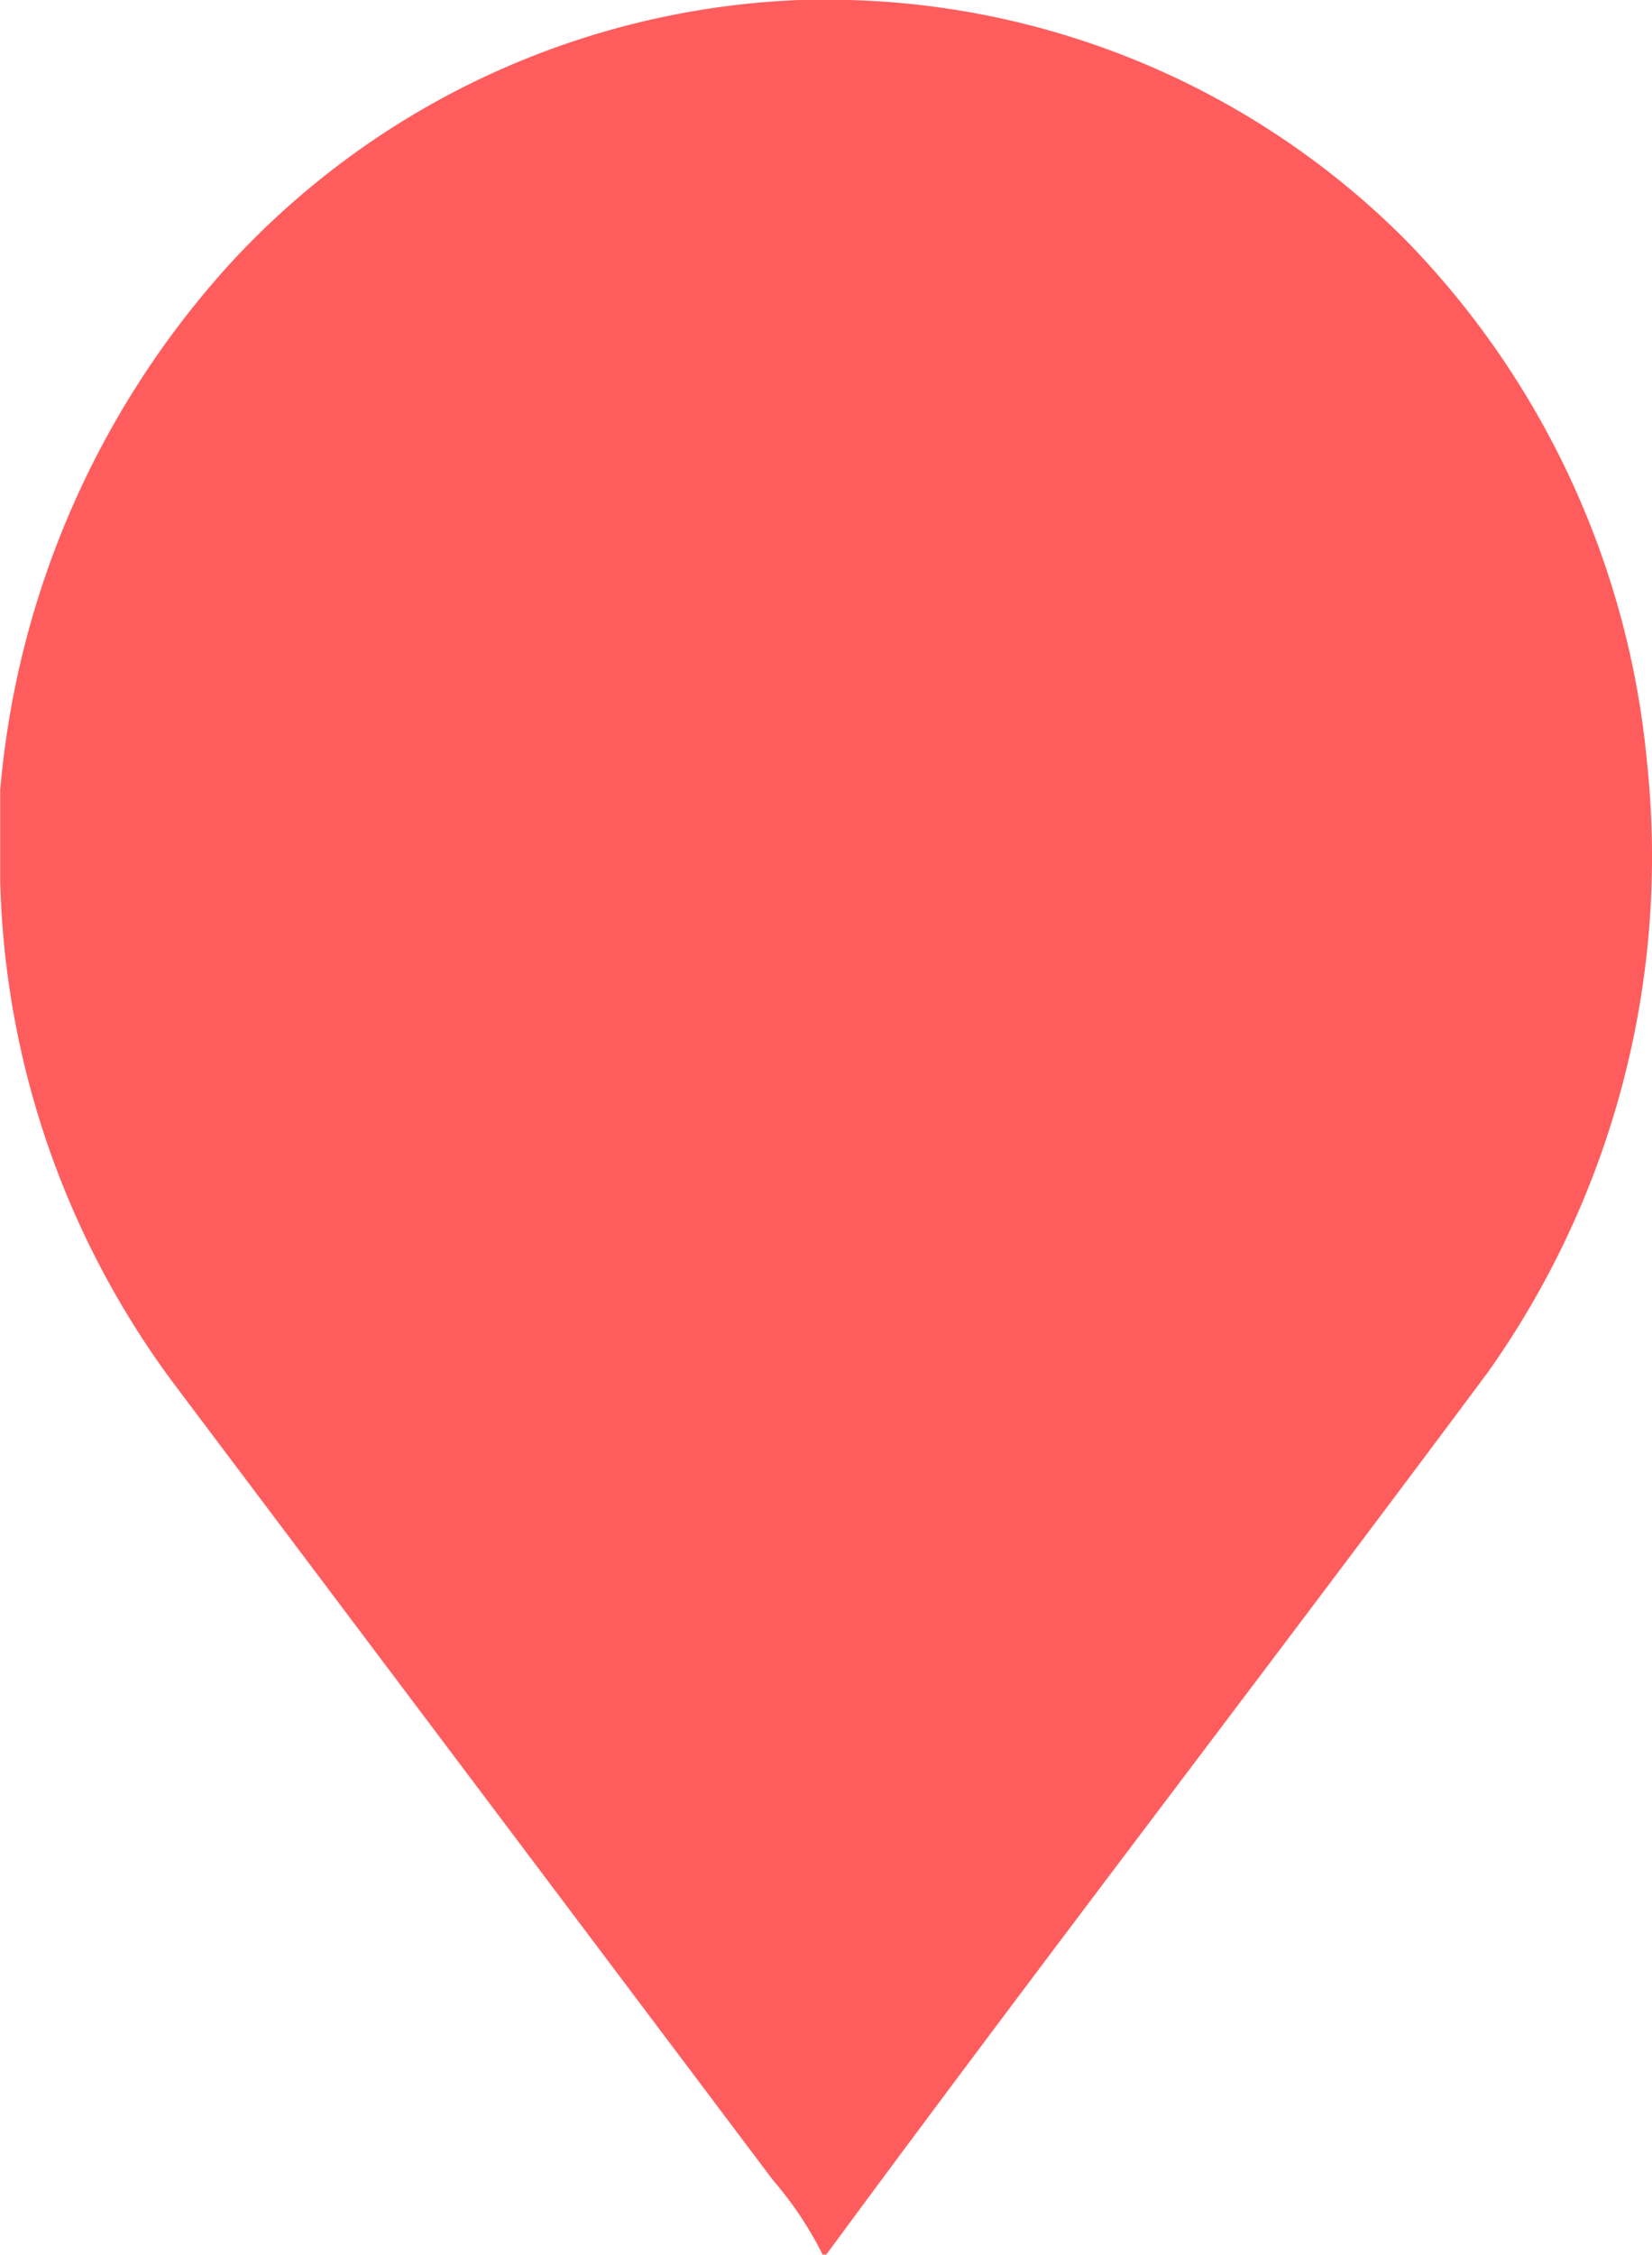 <svg xmlns="http://www.w3.org/2000/svg" width="45.773" height="62.426" viewBox="0 0 45.773 62.426">
  <g id="Group_3619" data-name="Group 3619" transform="translate(-502.995 -391.255)">
    <path id="Path_1855" data-name="Path 1855" d="M548.633,412.392a23.863,23.863,0,0,0-6.7-14.5,22.621,22.621,0,0,0-15.442-6.638h-1.317a22.647,22.647,0,0,0-15.792,7.287A24.807,24.807,0,0,0,503,413.133v2.507a24.3,24.3,0,0,0,4.793,13.9q8.309,11.04,16.624,22.083a9.849,9.849,0,0,1,1.371,2.057h.1c6.04-8.195,12.25-16.263,18.334-24.433A24.669,24.669,0,0,0,548.633,412.392Z" transform="translate(0)" fill="#ff5d5d"/>
  </g>
</svg>
